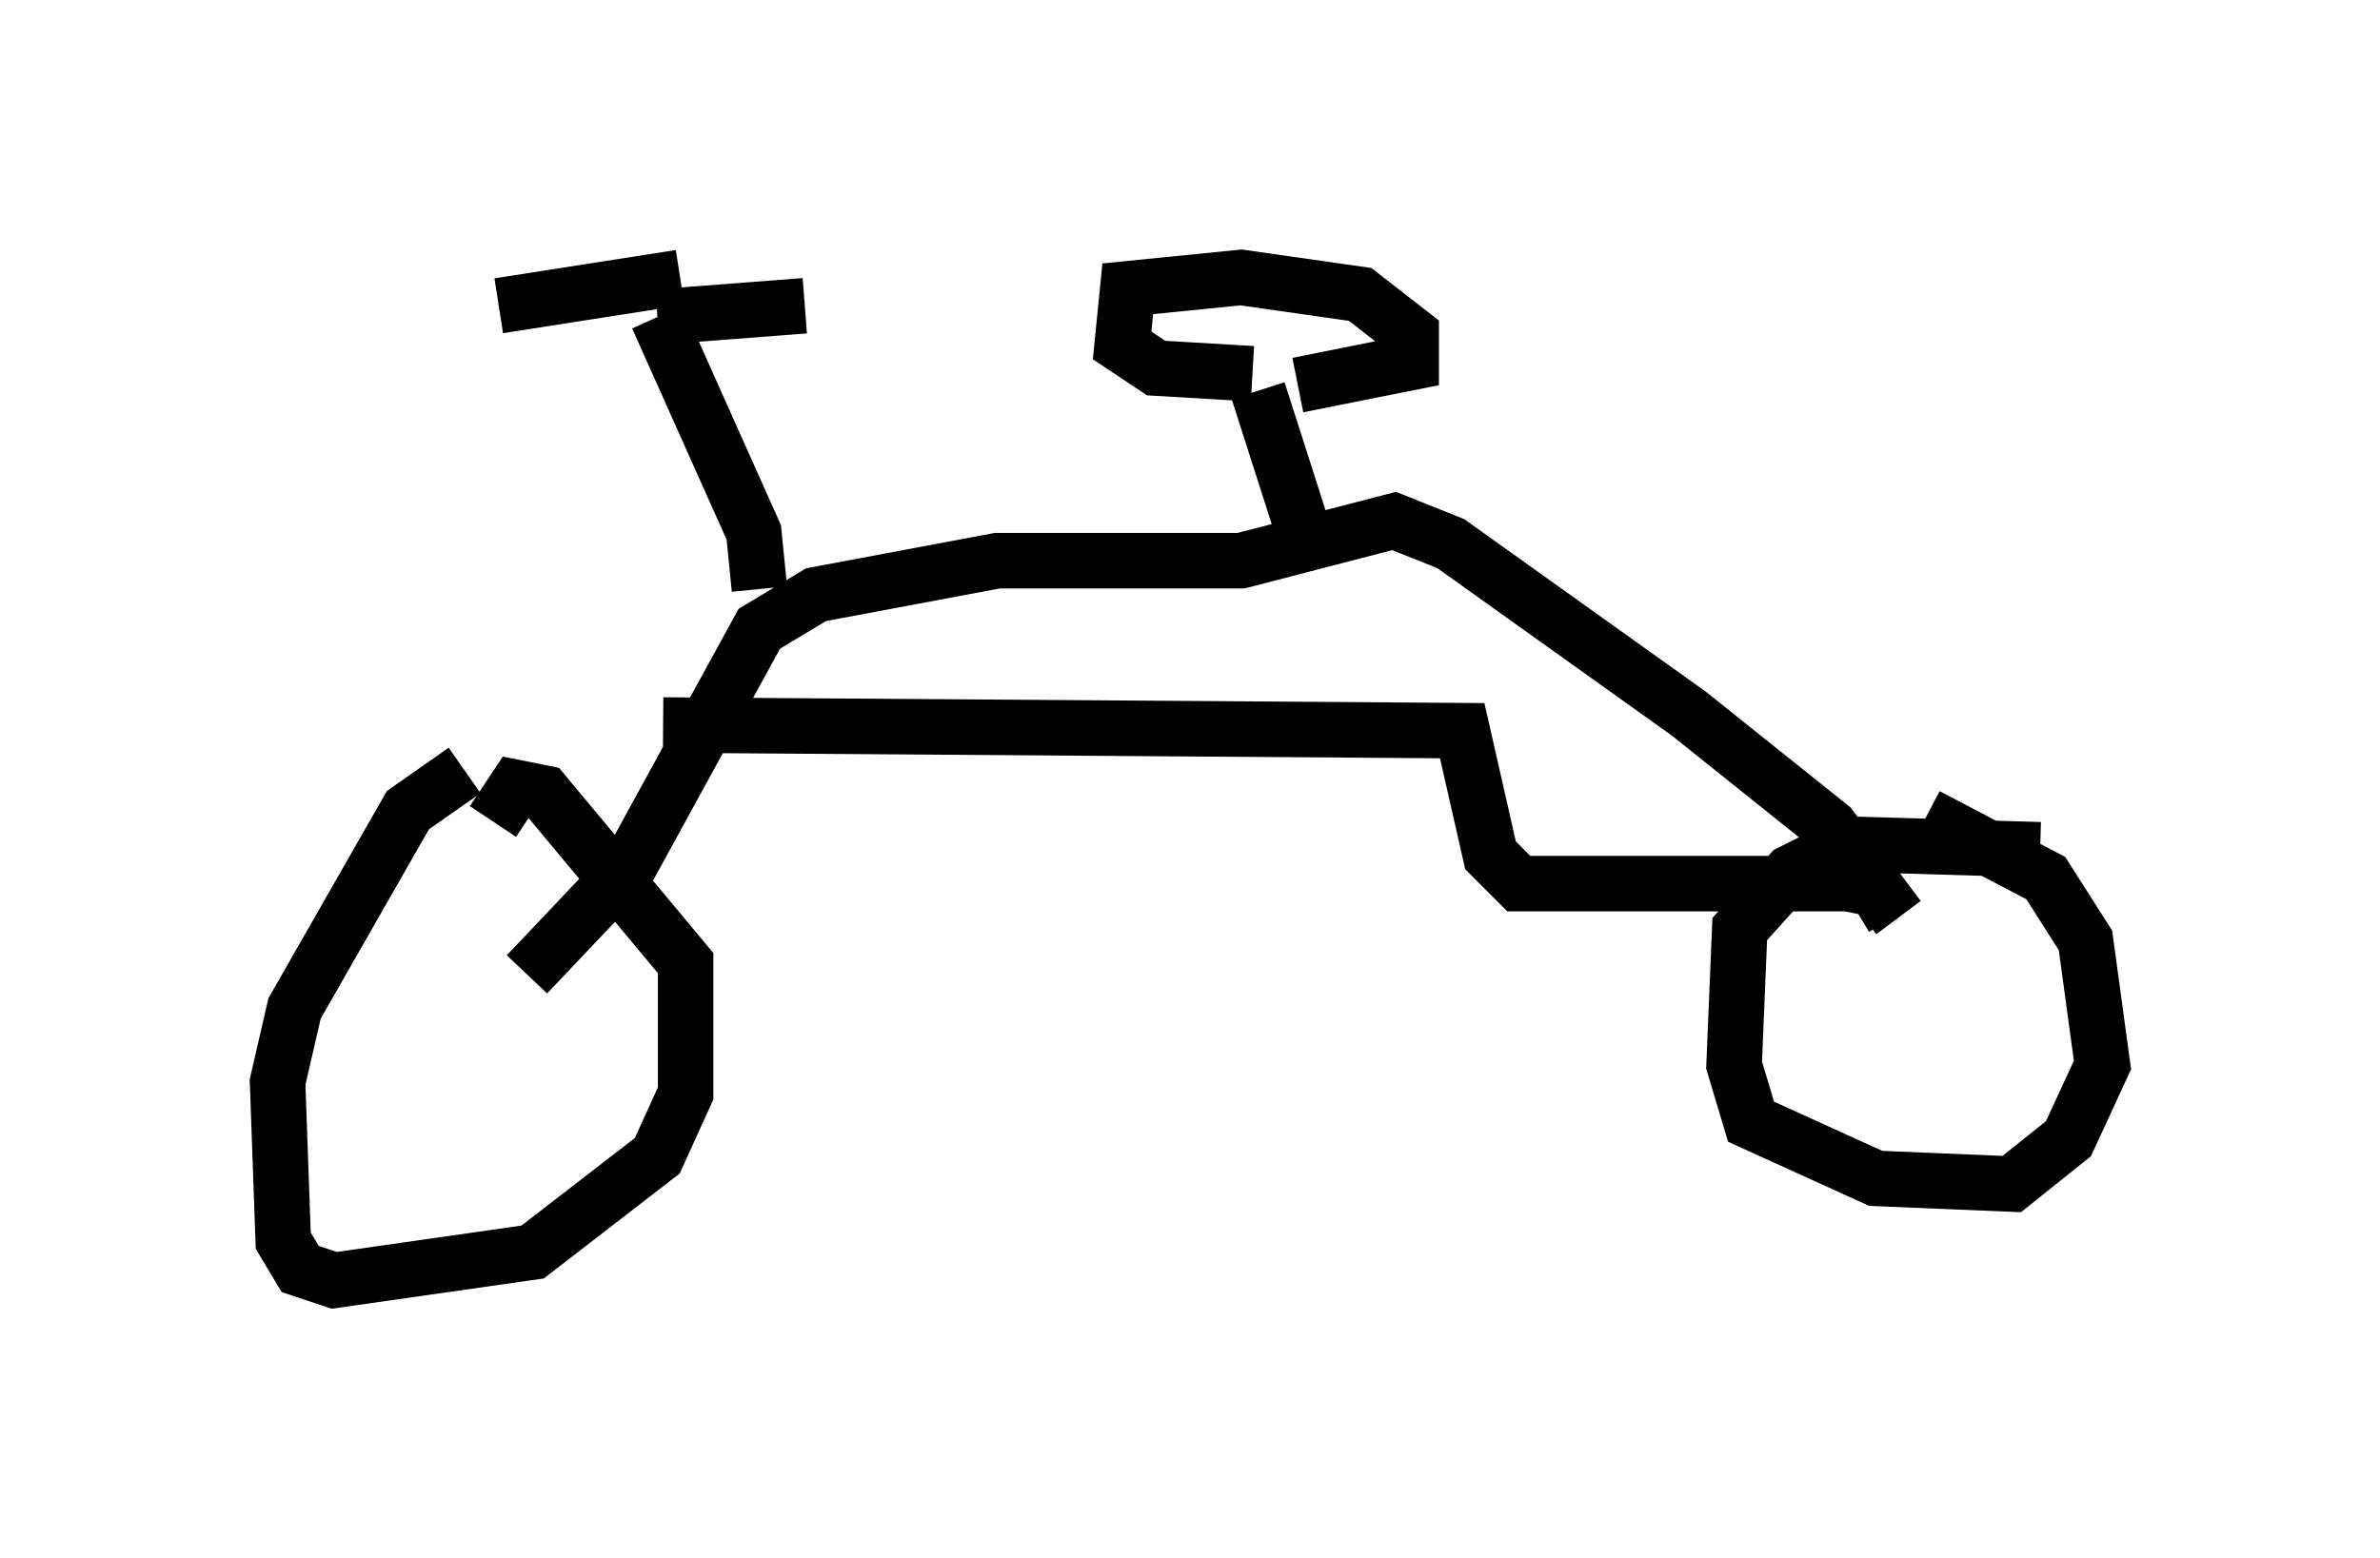 <?xml version="1.0" encoding="utf-8" ?>
<svg baseProfile="full" height="28.069" version="1.1" width="42.871" xmlns="http://www.w3.org/2000/svg" xmlns:ev="http://www.w3.org/2001/xml-events" xmlns:xlink="http://www.w3.org/1999/xlink"><defs /><rect fill="white" height="28.069" width="42.871" x="0" y="0" /><path d="M8.879, 14.086 m-0.51, -0.204 l-1.021, 0.715 -2.042, 3.573 l-0.306, 1.327 0.102, 2.858 l0.306, 0.51 0.613, 0.204 l3.573, -0.51 2.246, -1.735 l0.51, -1.123 0.0, -2.348 l-2.552, -3.063 -0.51, -0.102 l-0.408, 0.613 m27.869, 0.51 l-3.471, -0.102 -1.021, 0.51 l-0.919, 1.021 -0.102, 2.45 l0.306, 1.021 2.246, 1.021 l2.45, 0.102 1.021, -0.817 l0.613, -1.327 -0.306, -2.246 l-0.715, -1.123 -2.144, -1.123 m-25.215, 2.858 l1.838, -1.94 2.348, -4.288 l1.021, -0.613 3.267, -0.613 l4.39, 0.0 2.756, -0.715 l1.021, 0.408 4.288, 3.063 l2.552, 2.042 1.225, 1.633 m-0.102, 0.0 l-0.306, -0.51 -0.51, -0.102 l-5.921, 0.0 -0.51, -0.51 l-0.51, -2.246 -14.394, -0.102 m1.735, -2.45 l-0.102, -1.021 -1.735, -3.879 m0.0, 0.0 l2.654, -0.204 m-2.246, -0.51 l-3.267, 0.51 m14.496, 4.083 l-0.817, -2.552 m-0.102, -0.306 l-1.735, -0.102 -0.613, -0.408 l0.102, -1.021 2.042, -0.204 l2.144, 0.306 0.919, 0.715 l0.0, 0.51 -2.042, 0.408 " fill="none" stroke="black" stroke-width="1" /></svg>